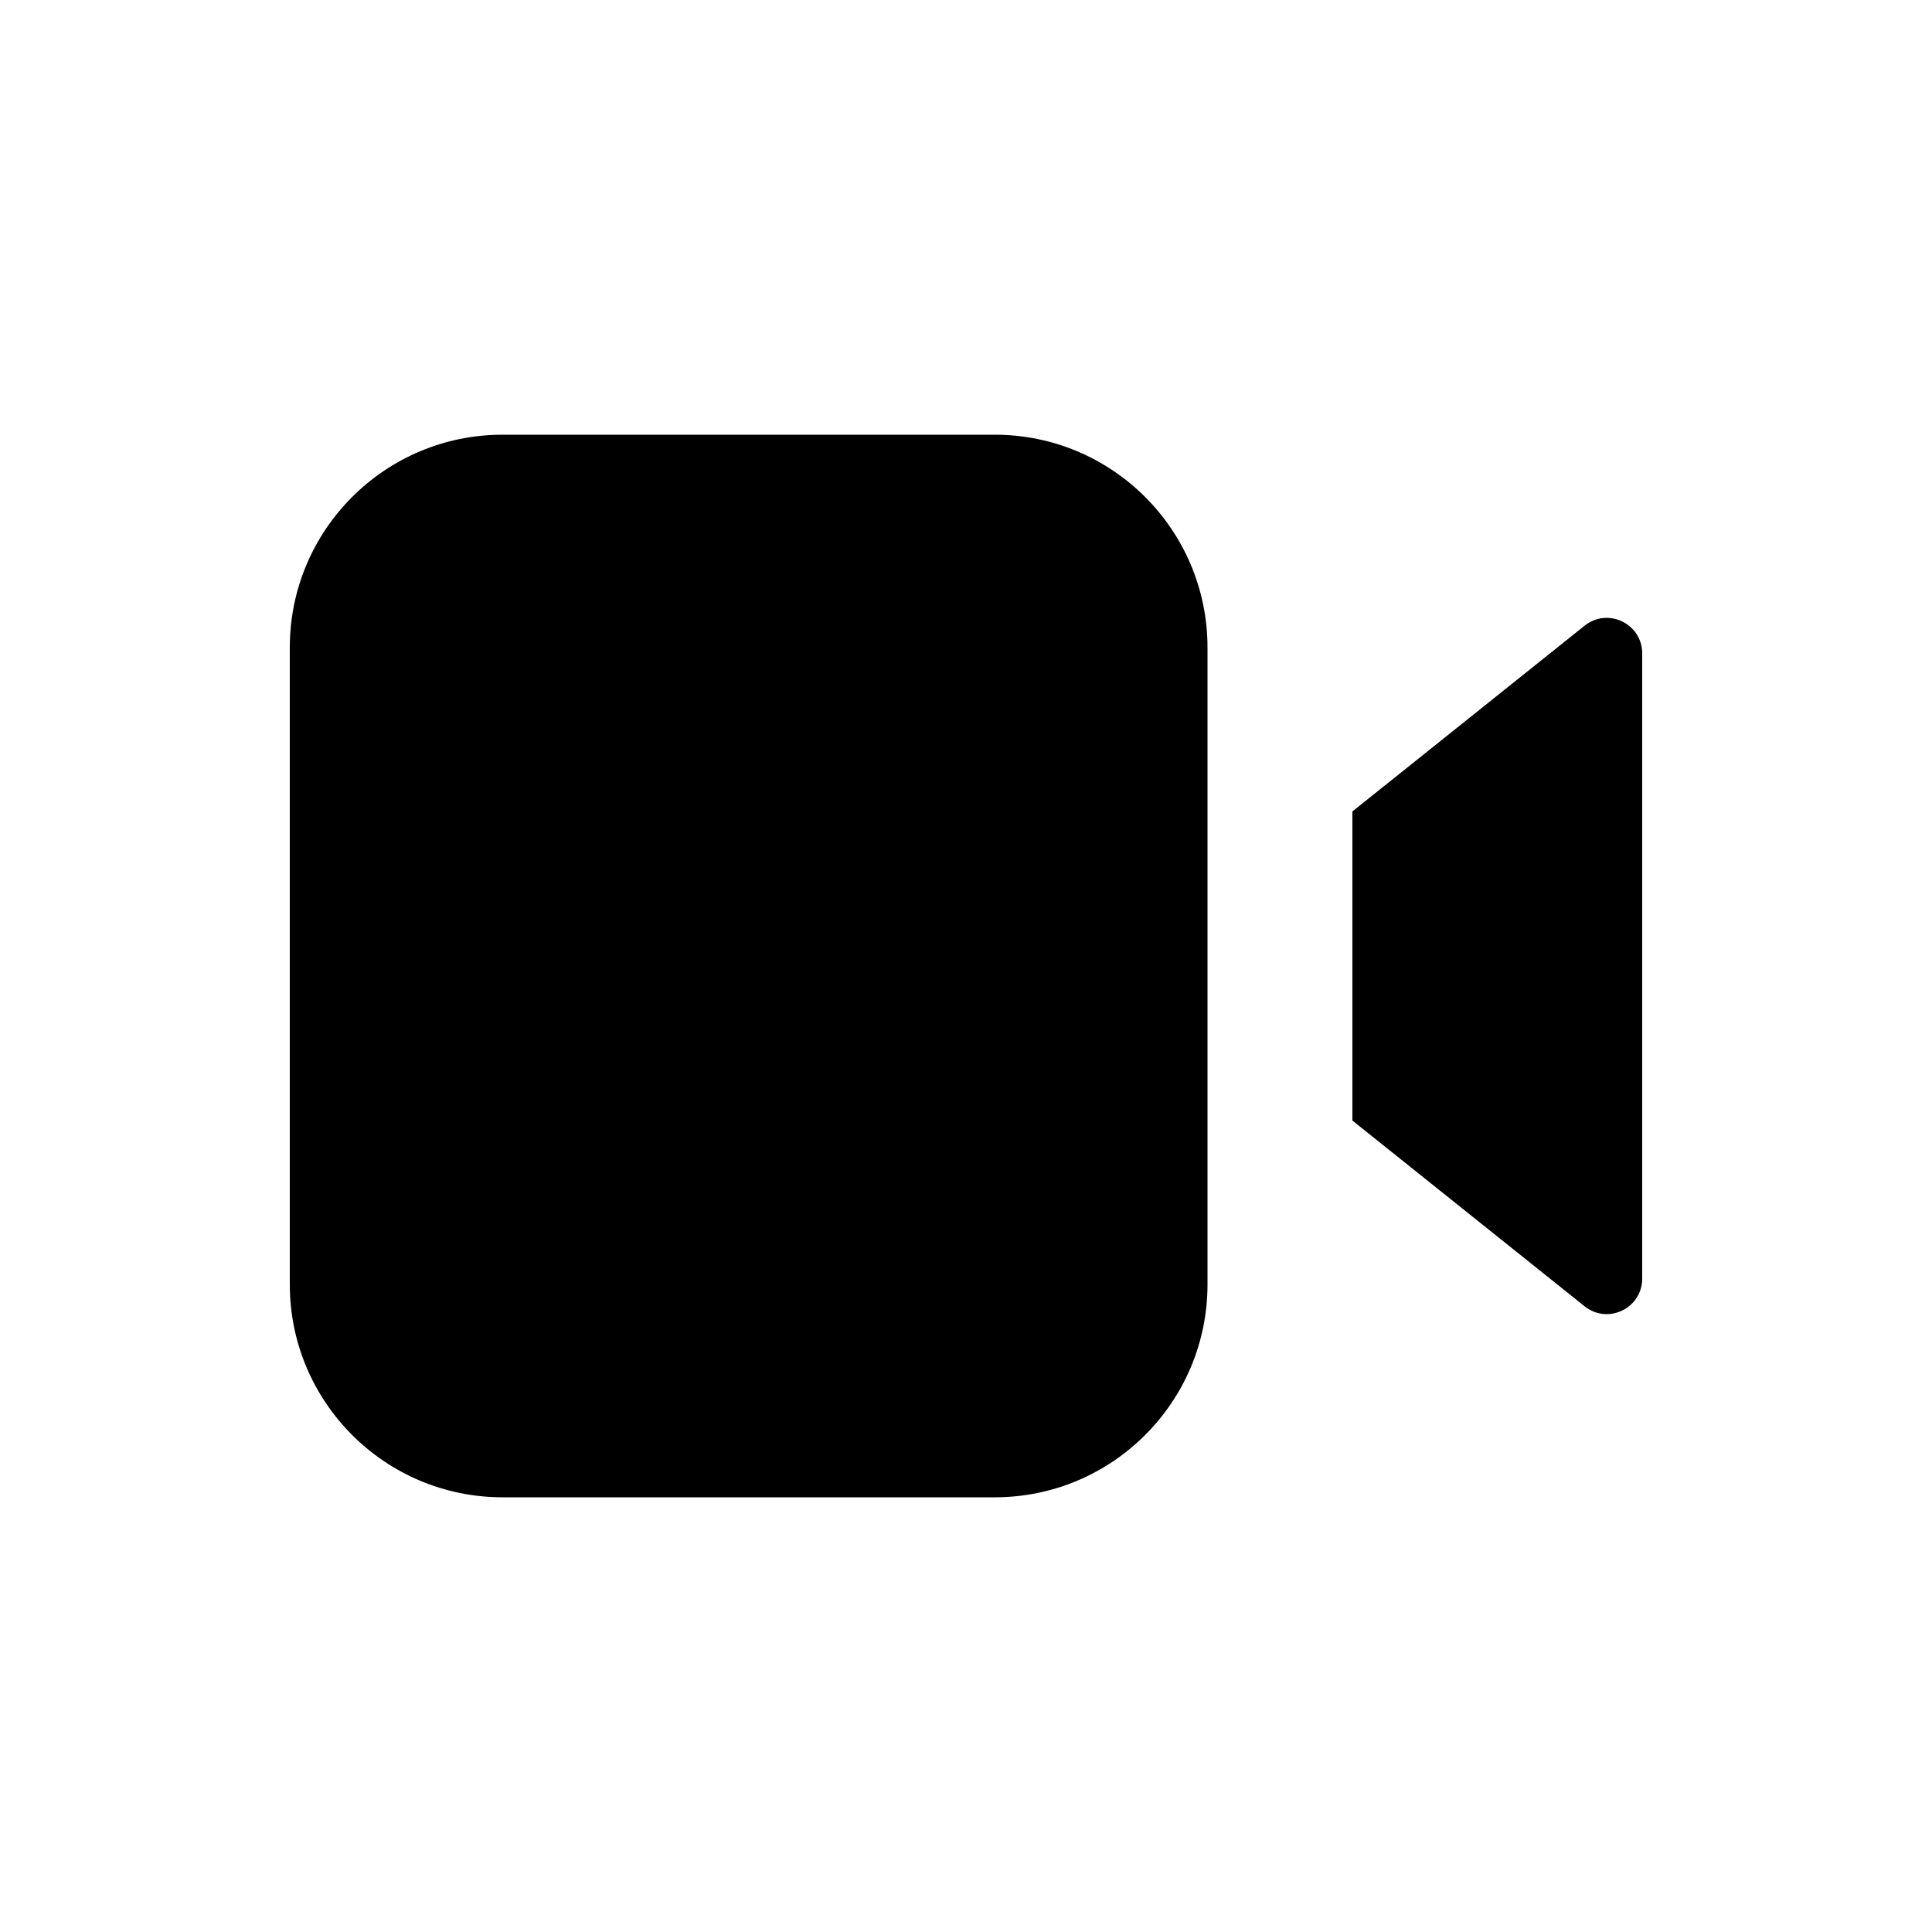 <svg width="52" height="52" viewBox="0 0 52 52" xmlns="http://www.w3.org/2000/svg" class="styled__BulletIcon-sc-1ofrz6k-1 kKFYKr"><path fill-rule="evenodd" clip-rule="evenodd" d="M13.527 11.7C10.364 11.7 7.8 14.264 7.8 17.427V34.573C7.8 37.736 10.364 40.3 13.527 40.3H26.773C29.936 40.3 32.5 37.736 32.5 34.573V17.427C32.5 14.264 29.936 11.7 26.773 11.7H13.527ZM44.2 17.586V34.414C44.2 35.214 43.274 35.659 42.649 35.159L36.4 30.16V21.84L42.649 16.841C43.274 16.341 44.2 16.786 44.2 17.586Z"></path></svg>